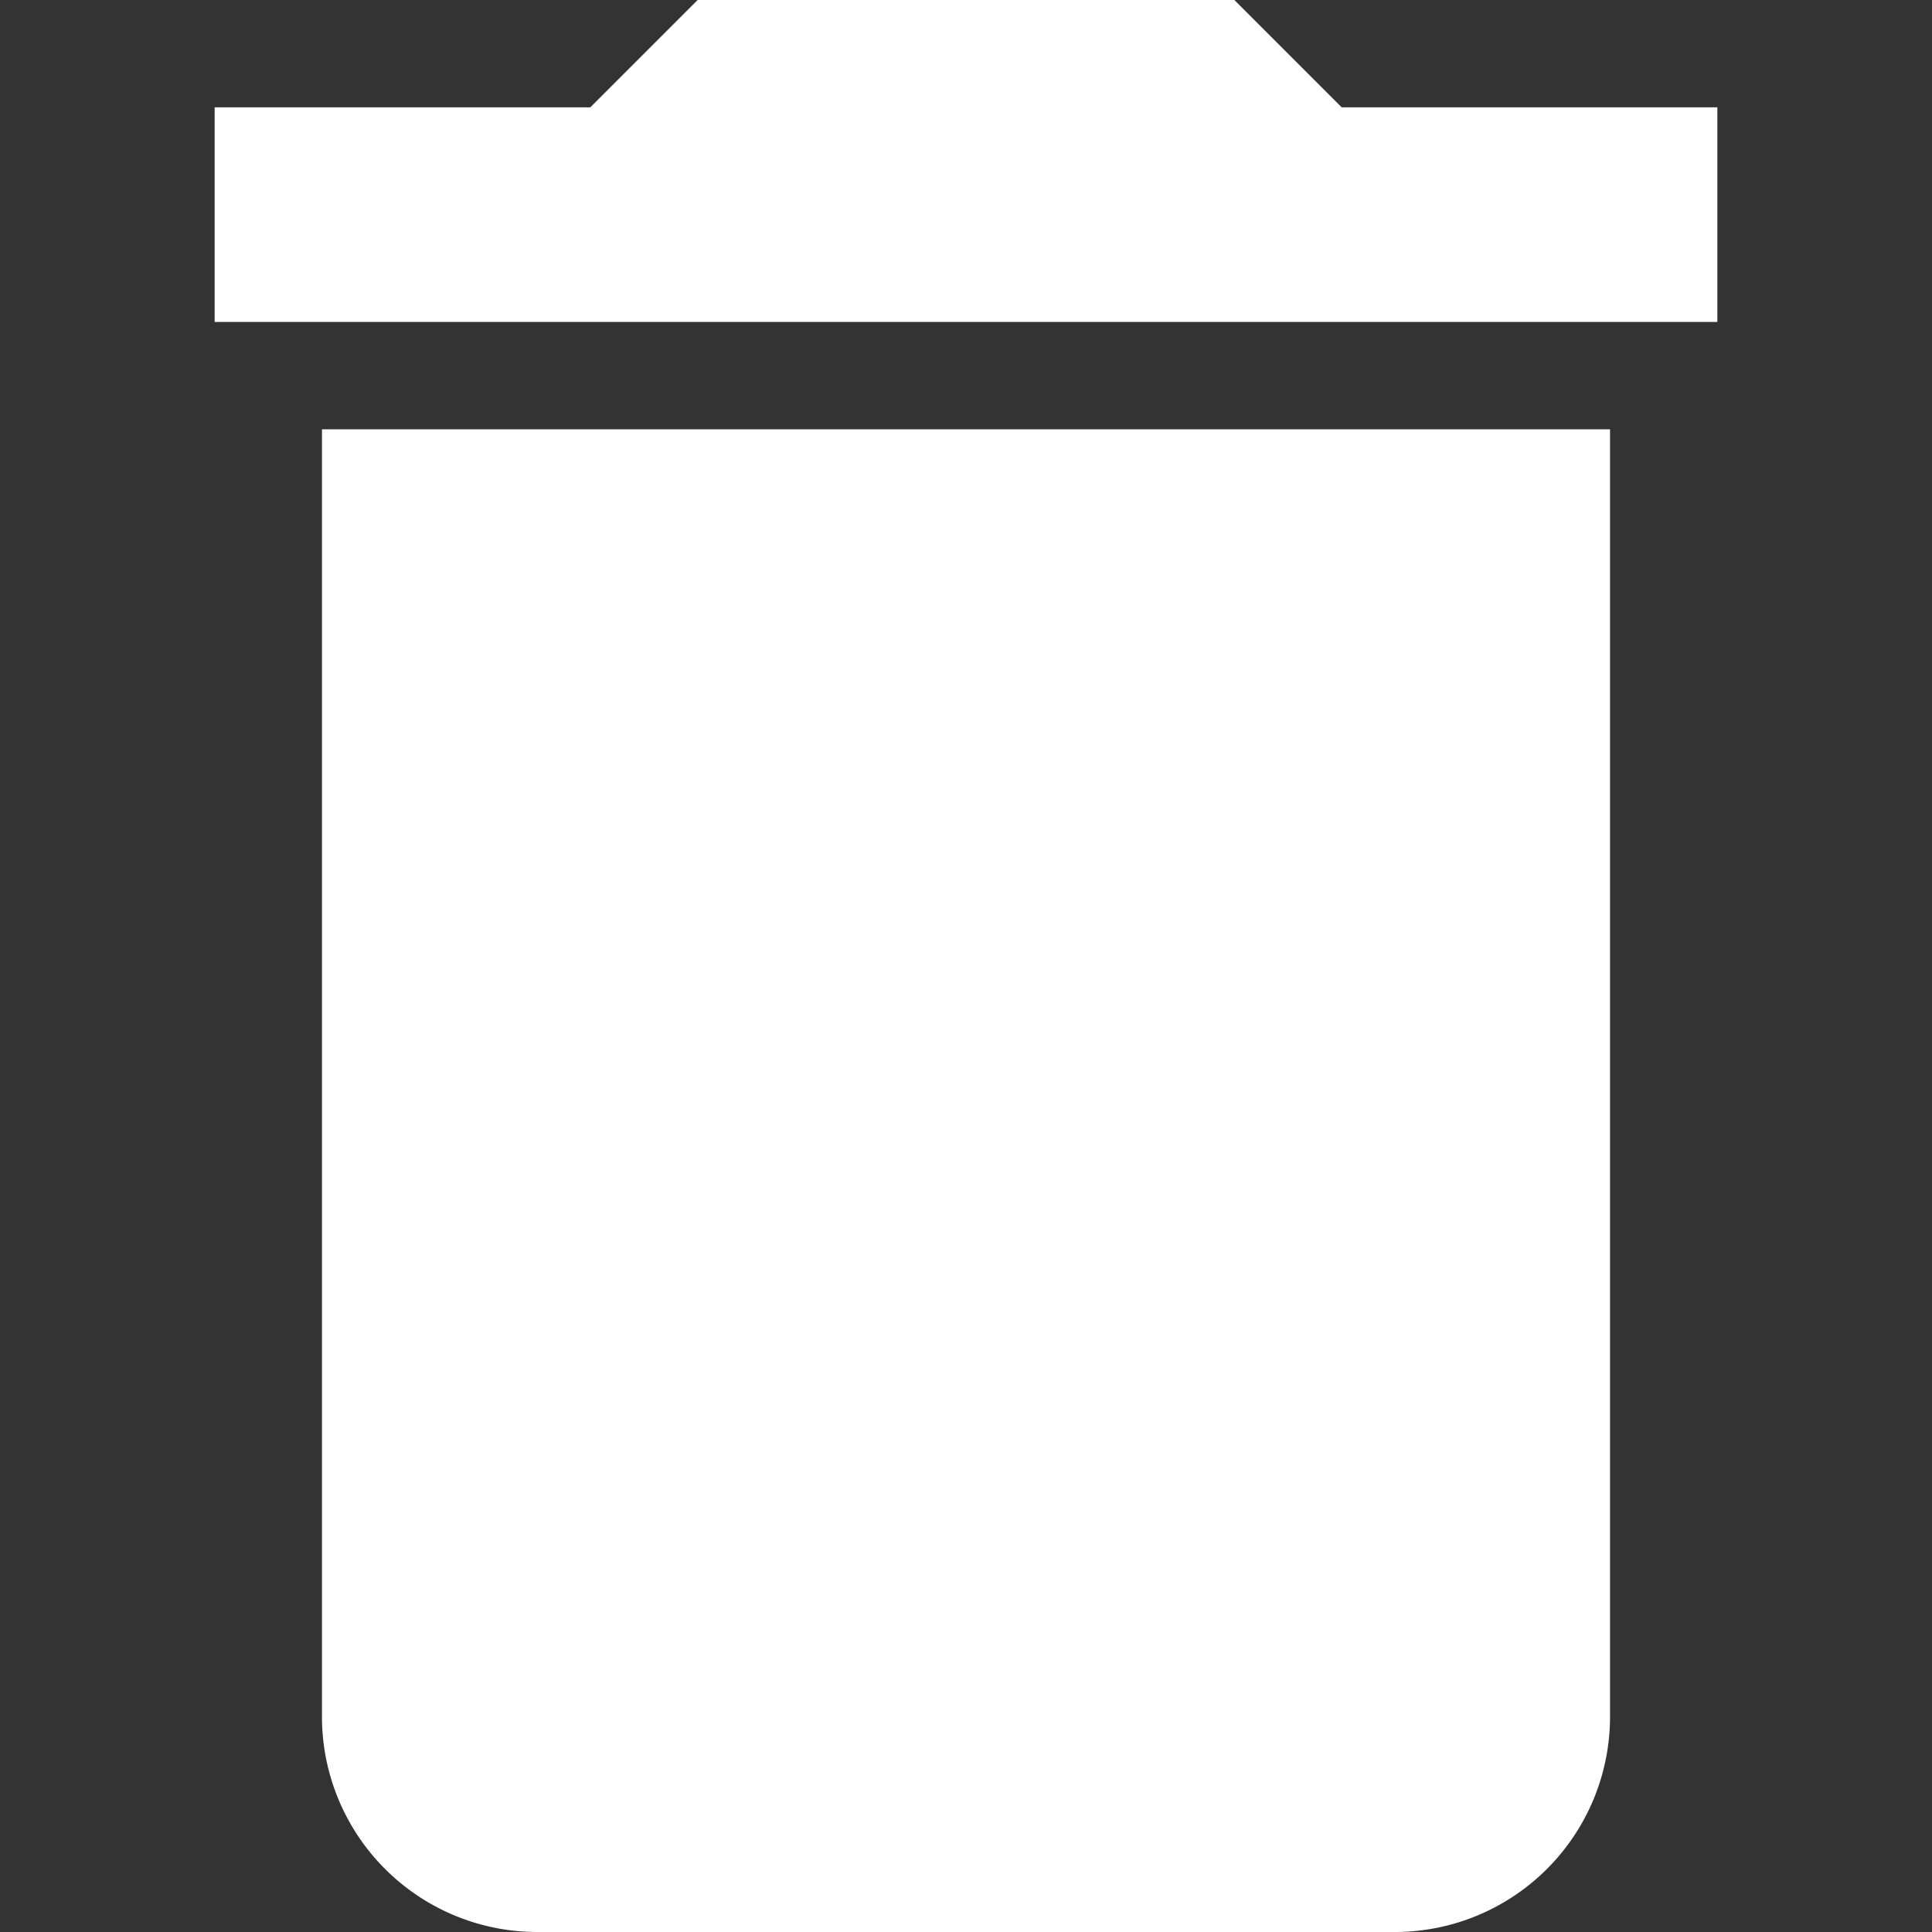 <svg id="Layer_1" data-name="Layer 1" xmlns="http://www.w3.org/2000/svg" viewBox="0 0 20 20"><rect x="0" y="0" width="20" height="20" fill="#333333" stroke="none"/><defs><style>.cls-1{fill:#fff;}</style></defs><title>icons white</title><path class="cls-1" d="M3.333,17.778A2.229,2.229,0,0,0,5.556,20h8.889a2.229,2.229,0,0,0,2.222-2.222V4.444H3.333ZM17.778,1.111H13.889L12.778,0H7.222L6.111,1.111H2.222V3.333H17.778Z"/></svg>